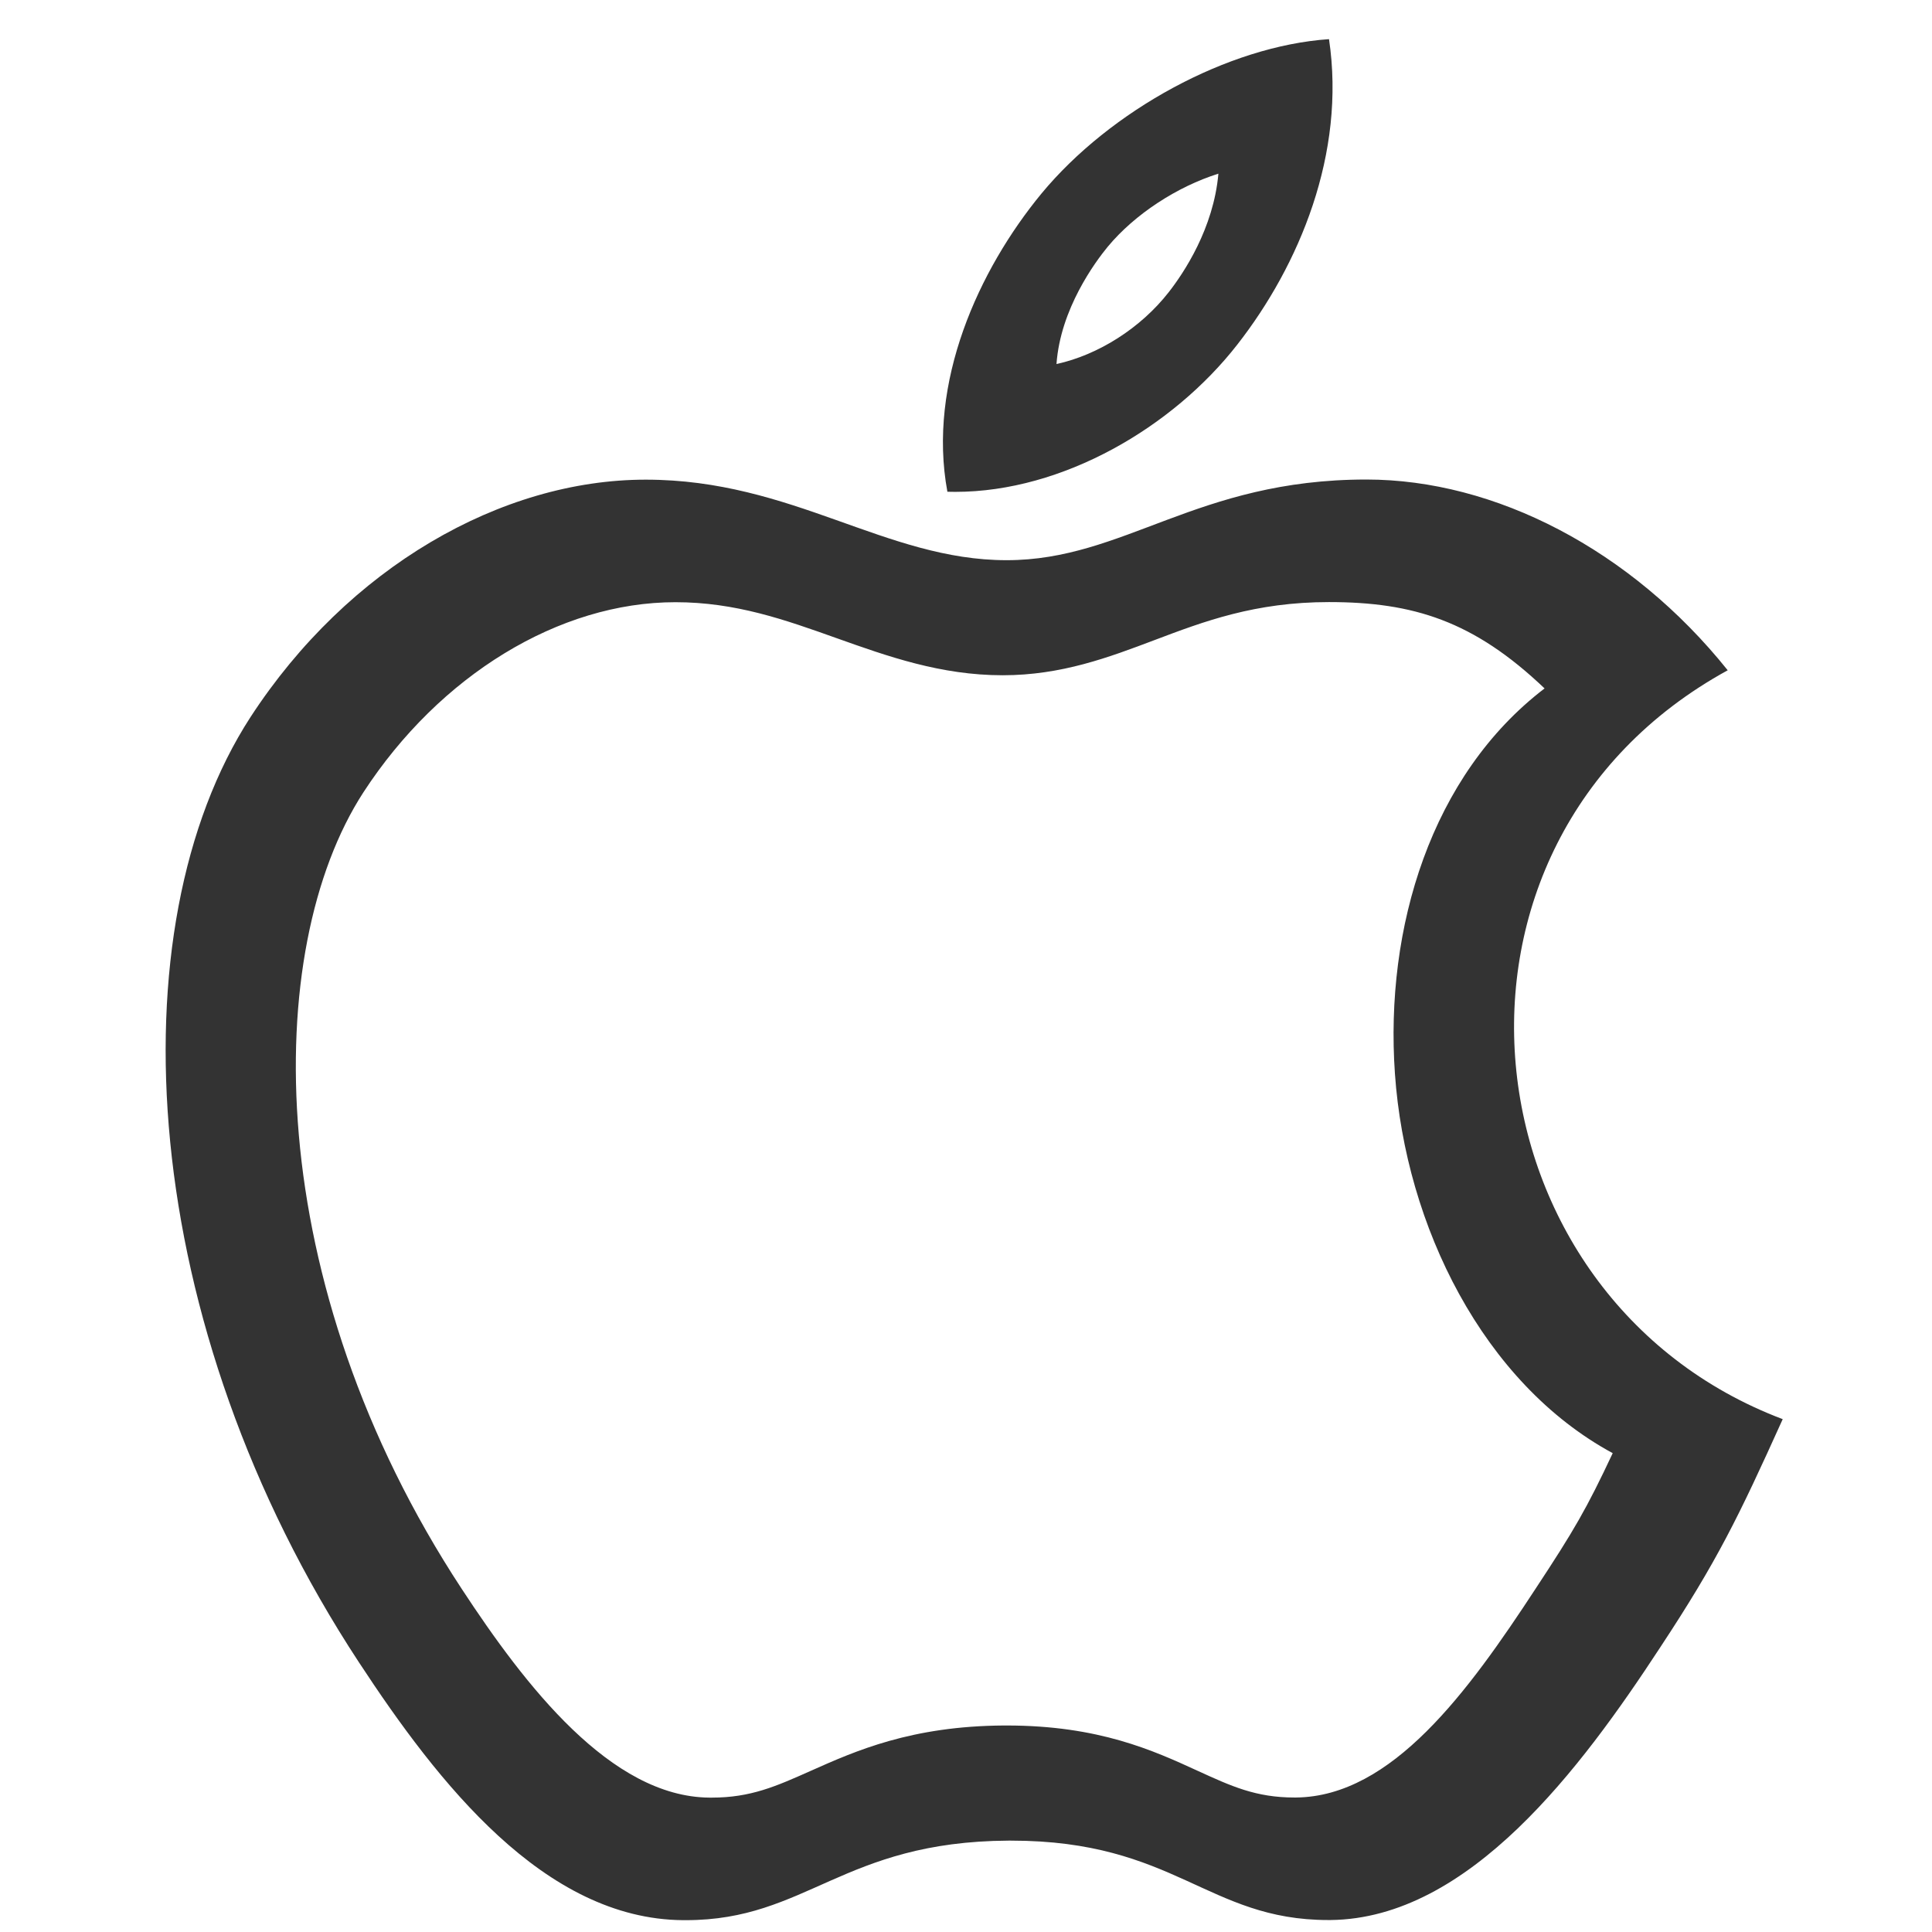<?xml version="1.0" encoding="UTF-8" standalone="no"?>
<!DOCTYPE svg PUBLIC "-//W3C//DTD SVG 1.1//EN" "http://www.w3.org/Graphics/SVG/1.1/DTD/svg11.dtd">
<svg width="100%" height="100%" viewBox="0 0 78 78" version="1.1" xmlns="http://www.w3.org/2000/svg" xmlns:xlink="http://www.w3.org/1999/xlink" xml:space="preserve" xmlns:serif="http://www.serif.com/" style="fill-rule:evenodd;clip-rule:evenodd;stroke-linejoin:round;stroke-miterlimit:1.414;">
    <g transform="matrix(5.556,0,0,5.556,-461.111,-2294.44)">
        <g transform="matrix(1,0,0,1,7.10543e-15,377)">
            <g>
                <g transform="matrix(0.609,0,0,0.609,70.826,26.87)">
                    <rect x="20" y="15" width="23" height="23" style="fill:none;"/>
                </g>
                <g id="iOS" transform="matrix(0.019,0,0,0.019,84.197,36.239)">
                    <path d="M402.621,52.06C400.77,73.068 389.332,90.072 383.684,97.314C372.875,111.181 356.605,121.396 340.703,124.865C342.195,103.752 355.559,85.767 360.262,80.052C370.66,67.49 386.938,56.986 402.621,52.06ZM444.918,215.904C477.137,215.904 500.238,223.08 527.367,248.927C484.031,282.041 466.203,340.345 470.141,396.33C474.203,454.427 503.906,514.611 553.426,541.396C543.496,562.556 538.676,570.873 523.887,593.302C498.121,632.662 469.004,672.72 432.316,673.095L431.676,673.095C416.969,673.095 407.574,668.779 394.566,662.826C377.789,655.134 356.879,645.552 321.672,645.552L320.605,645.552C285.191,645.763 263.914,655.236 246.816,662.853C233.434,668.822 223.758,673.134 208.891,673.134L207.98,673.134C170.242,672.849 137.523,630.33 113.234,593.306C36.383,476.287 36.508,349.002 75.625,288.677C104.844,243.806 150.566,215.951 194.938,215.951C218.012,215.951 236.738,222.623 256.582,229.693C276.172,236.666 296.426,243.888 320.129,243.888C342.617,243.888 360.723,237.045 378.227,230.427C397.102,223.287 416.645,215.904 444.922,215.904L444.918,215.904ZM444.926,0.615C406.324,3.232 361.285,27.826 334.906,59.724C310.98,88.802 291.23,131.861 298.977,173.709C300,173.744 301,173.752 302.012,173.752C343.098,173.752 385.18,149.084 409.875,117.4C433.547,87.076 451.445,44.357 444.926,0.615ZM459.203,169.033C394.18,169.033 366.766,199.884 321.625,199.884C275.227,199.884 239.871,169.084 183.609,169.084C128.382,169.084 69.75,202.604 32.433,259.92C-19.832,340.521 -10.973,492.119 73.941,621.416C104.223,667.576 144.832,719.588 197.82,720.002L198.996,720.002C245.25,720.002 258.84,689.963 322.293,689.584L323.332,689.584C385.977,689.584 398.441,719.951 444.605,719.951L445.52,719.951C498.551,719.4 541.352,661.869 571.586,615.681C593.414,582.599 601.523,565.853 618.445,528.392C495.703,482.002 475.898,308.584 597.41,241.986C560.371,195.759 508.332,169.033 459.207,169.033L459.203,169.033Z" style="fill:rgb(51,51,51);fill-rule:nonzero;"/>
                </g>
            </g>
        </g>
    </g>
</svg>

